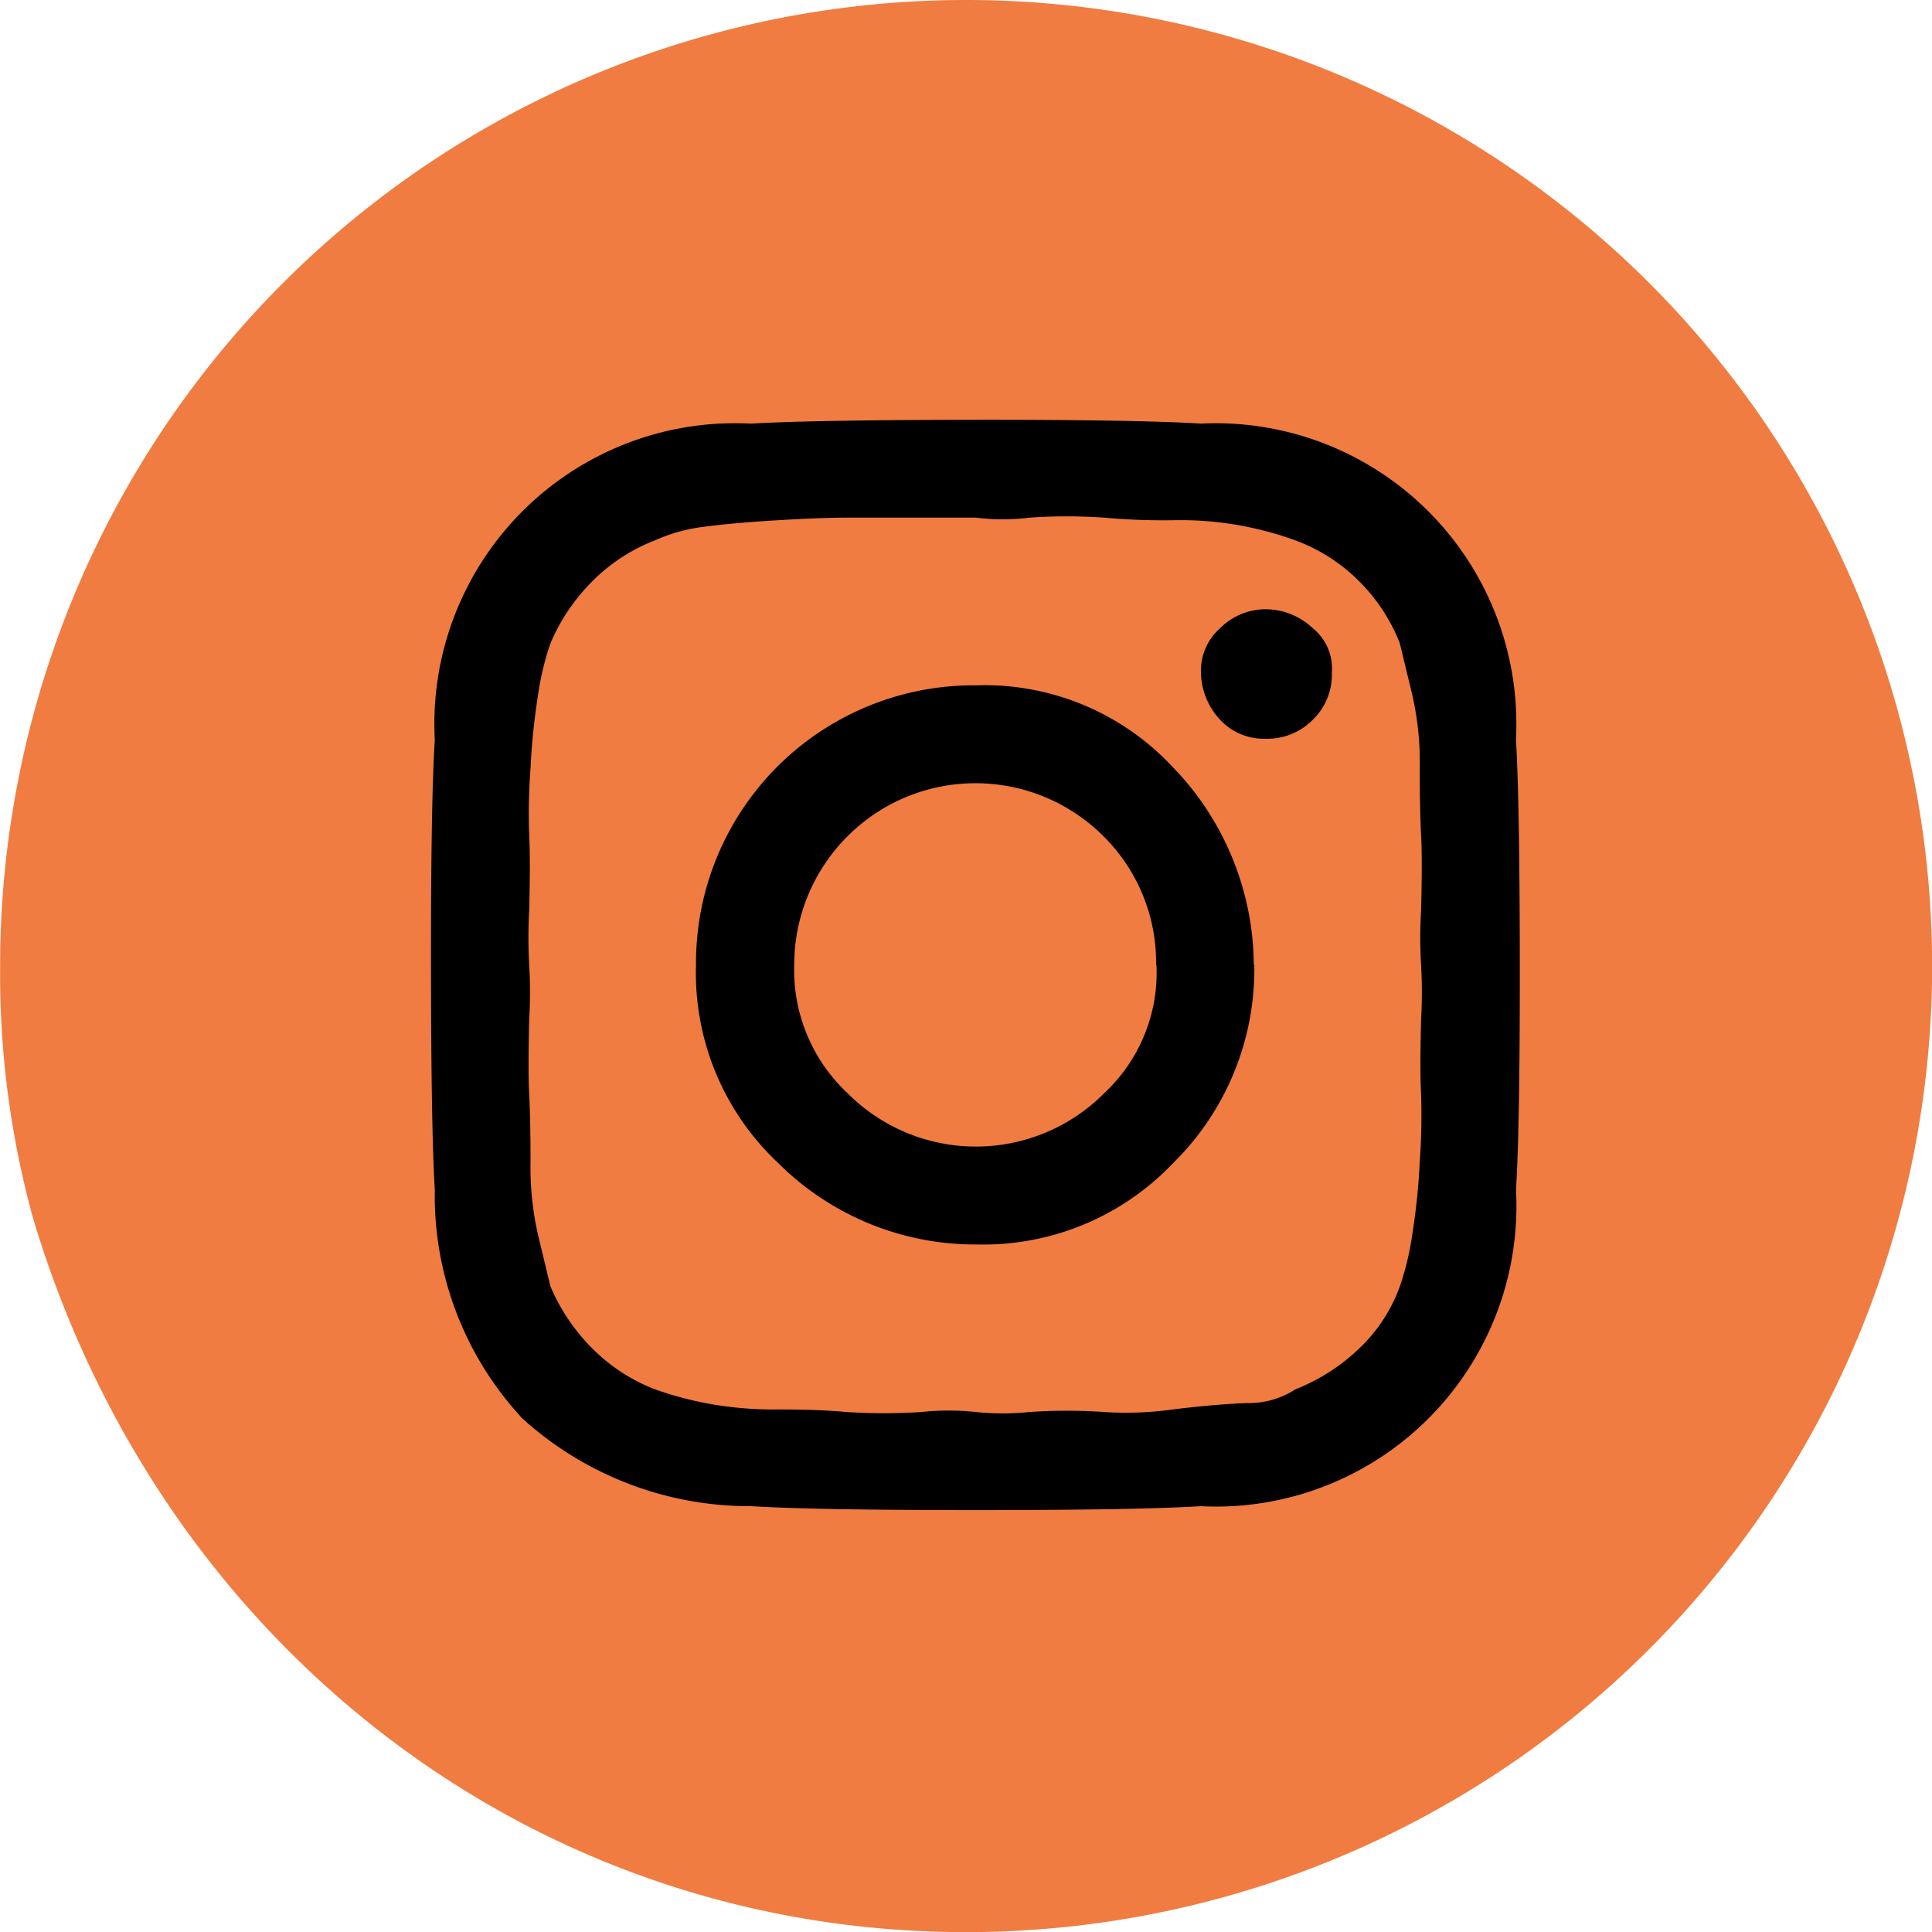 <svg id="Layer_1" data-name="Layer 1" xmlns="http://www.w3.org/2000/svg" viewBox="0 0 157.39 157.39"><defs><style>.cls-1{fill:#f07c41;}</style></defs><title>instagram</title><path id="Path_5441" data-name="Path 5441" class="cls-1" d="M80,1.3a78.7,78.7,0,0,1,0,157.4h0c-35.59,0-65.66-23.62-76-58.13A74.85,74.85,0,0,1,1.31,80,78.7,78.7,0,0,1,80,1.3Z" transform="translate(-1.3 -1.3)"/><path id="Path_5436" data-name="Path 5436" d="M124.8,61.58q.3,5.08.31,18.32t-.31,18.32A24.49,24.49,0,0,1,101.65,124a23.54,23.54,0,0,1-2.52,0q-5.17.32-18.32.32T62.49,124a27.58,27.58,0,0,1-18.63-7.14,26.67,26.67,0,0,1-7.14-18.63q-.3-5.07-.31-18.32t.31-18.32A24.5,24.5,0,0,1,59.88,35.81q1.3-.06,2.61,0,5.07-.3,18.32-.31t18.32.31A24.49,24.49,0,0,1,124.8,59.06q.06,1.26,0,2.52Zm-44-18.11H70.25c-1.37,0-3.24.07-5.58.21s-4.32.31-5.91.52a13.85,13.85,0,0,0-4.13,1.13,14.54,14.54,0,0,0-5.07,3.32,15.76,15.76,0,0,0-3.42,5.07,22.59,22.59,0,0,0-1,4.14,55,55,0,0,0-.62,6,50.12,50.12,0,0,0-.11,5.48c.07,1.33.07,3.36,0,6.11a41.29,41.29,0,0,0,0,4.45,36.71,36.71,0,0,1,0,4.45q-.1,4.14,0,6.11c.07,1.3.11,3.13.11,5.48a24.66,24.66,0,0,0,.62,6l1,4.15a16,16,0,0,0,3.42,5.07,14.65,14.65,0,0,0,5.07,3.31,28.37,28.37,0,0,0,4.13,1.13,29.33,29.33,0,0,0,5.91.52c2.27,0,4.14.07,5.58.21a47.91,47.91,0,0,0,6.11,0,20.69,20.69,0,0,1,4.45,0,21.08,21.08,0,0,0,4.35,0,44.35,44.35,0,0,1,6.1,0,27.49,27.49,0,0,0,5.59-.21c2.21-.27,4.21-.45,6-.52a7,7,0,0,0,4-1.13,15.82,15.82,0,0,0,5.17-3.31,13.08,13.08,0,0,0,3.32-5.07,22.89,22.89,0,0,0,1-4.15,54.69,54.69,0,0,0,.62-6,52.75,52.75,0,0,0,.11-5.48q-.11-2,0-6.11a41.29,41.29,0,0,0,0-4.45,36.71,36.71,0,0,1,0-4.45c.07-2.76.07-4.79,0-6.11s-.11-3.13-.11-5.48a24.72,24.72,0,0,0-.62-6l-1-4.14a14.63,14.63,0,0,0-3.32-5.07,14.3,14.3,0,0,0-5.17-3.32,27.35,27.35,0,0,0-10-1.65,53.55,53.55,0,0,1-5.59-.21,44.35,44.35,0,0,0-6.1,0,17.59,17.59,0,0,1-4.35,0ZM103.48,79.9a22.12,22.12,0,0,1-6.62,16.16,21.33,21.33,0,0,1-16,6.62,22.71,22.71,0,0,1-16.15-6.62A21.22,21.22,0,0,1,58,79.9,22.62,22.62,0,0,1,80.5,57.13h.31a20.94,20.94,0,0,1,16,6.63,23.34,23.34,0,0,1,6.63,16.14Zm-8,0a14.47,14.47,0,0,0-4.26-10.45,14.74,14.74,0,0,0-20.84-.06l-.06.06A14.8,14.8,0,0,0,66,79.9a13.74,13.74,0,0,0,4.35,10.46,14.74,14.74,0,0,0,20.84.06l.06-.06A13.42,13.42,0,0,0,95.51,79.9ZM109.8,56.2a5.07,5.07,0,0,1-1.55,3.73,5.17,5.17,0,0,1-3.83,1.55,4.87,4.87,0,0,1-3.73-1.55,5.75,5.75,0,0,1-1.55-3.73,4.62,4.62,0,0,1,1.55-3.72,5.28,5.28,0,0,1,3.73-1.55,5.66,5.66,0,0,1,3.83,1.55,4.22,4.22,0,0,1,1.54,3.72Z" transform="translate(-1.3 -1.3)"/></svg>